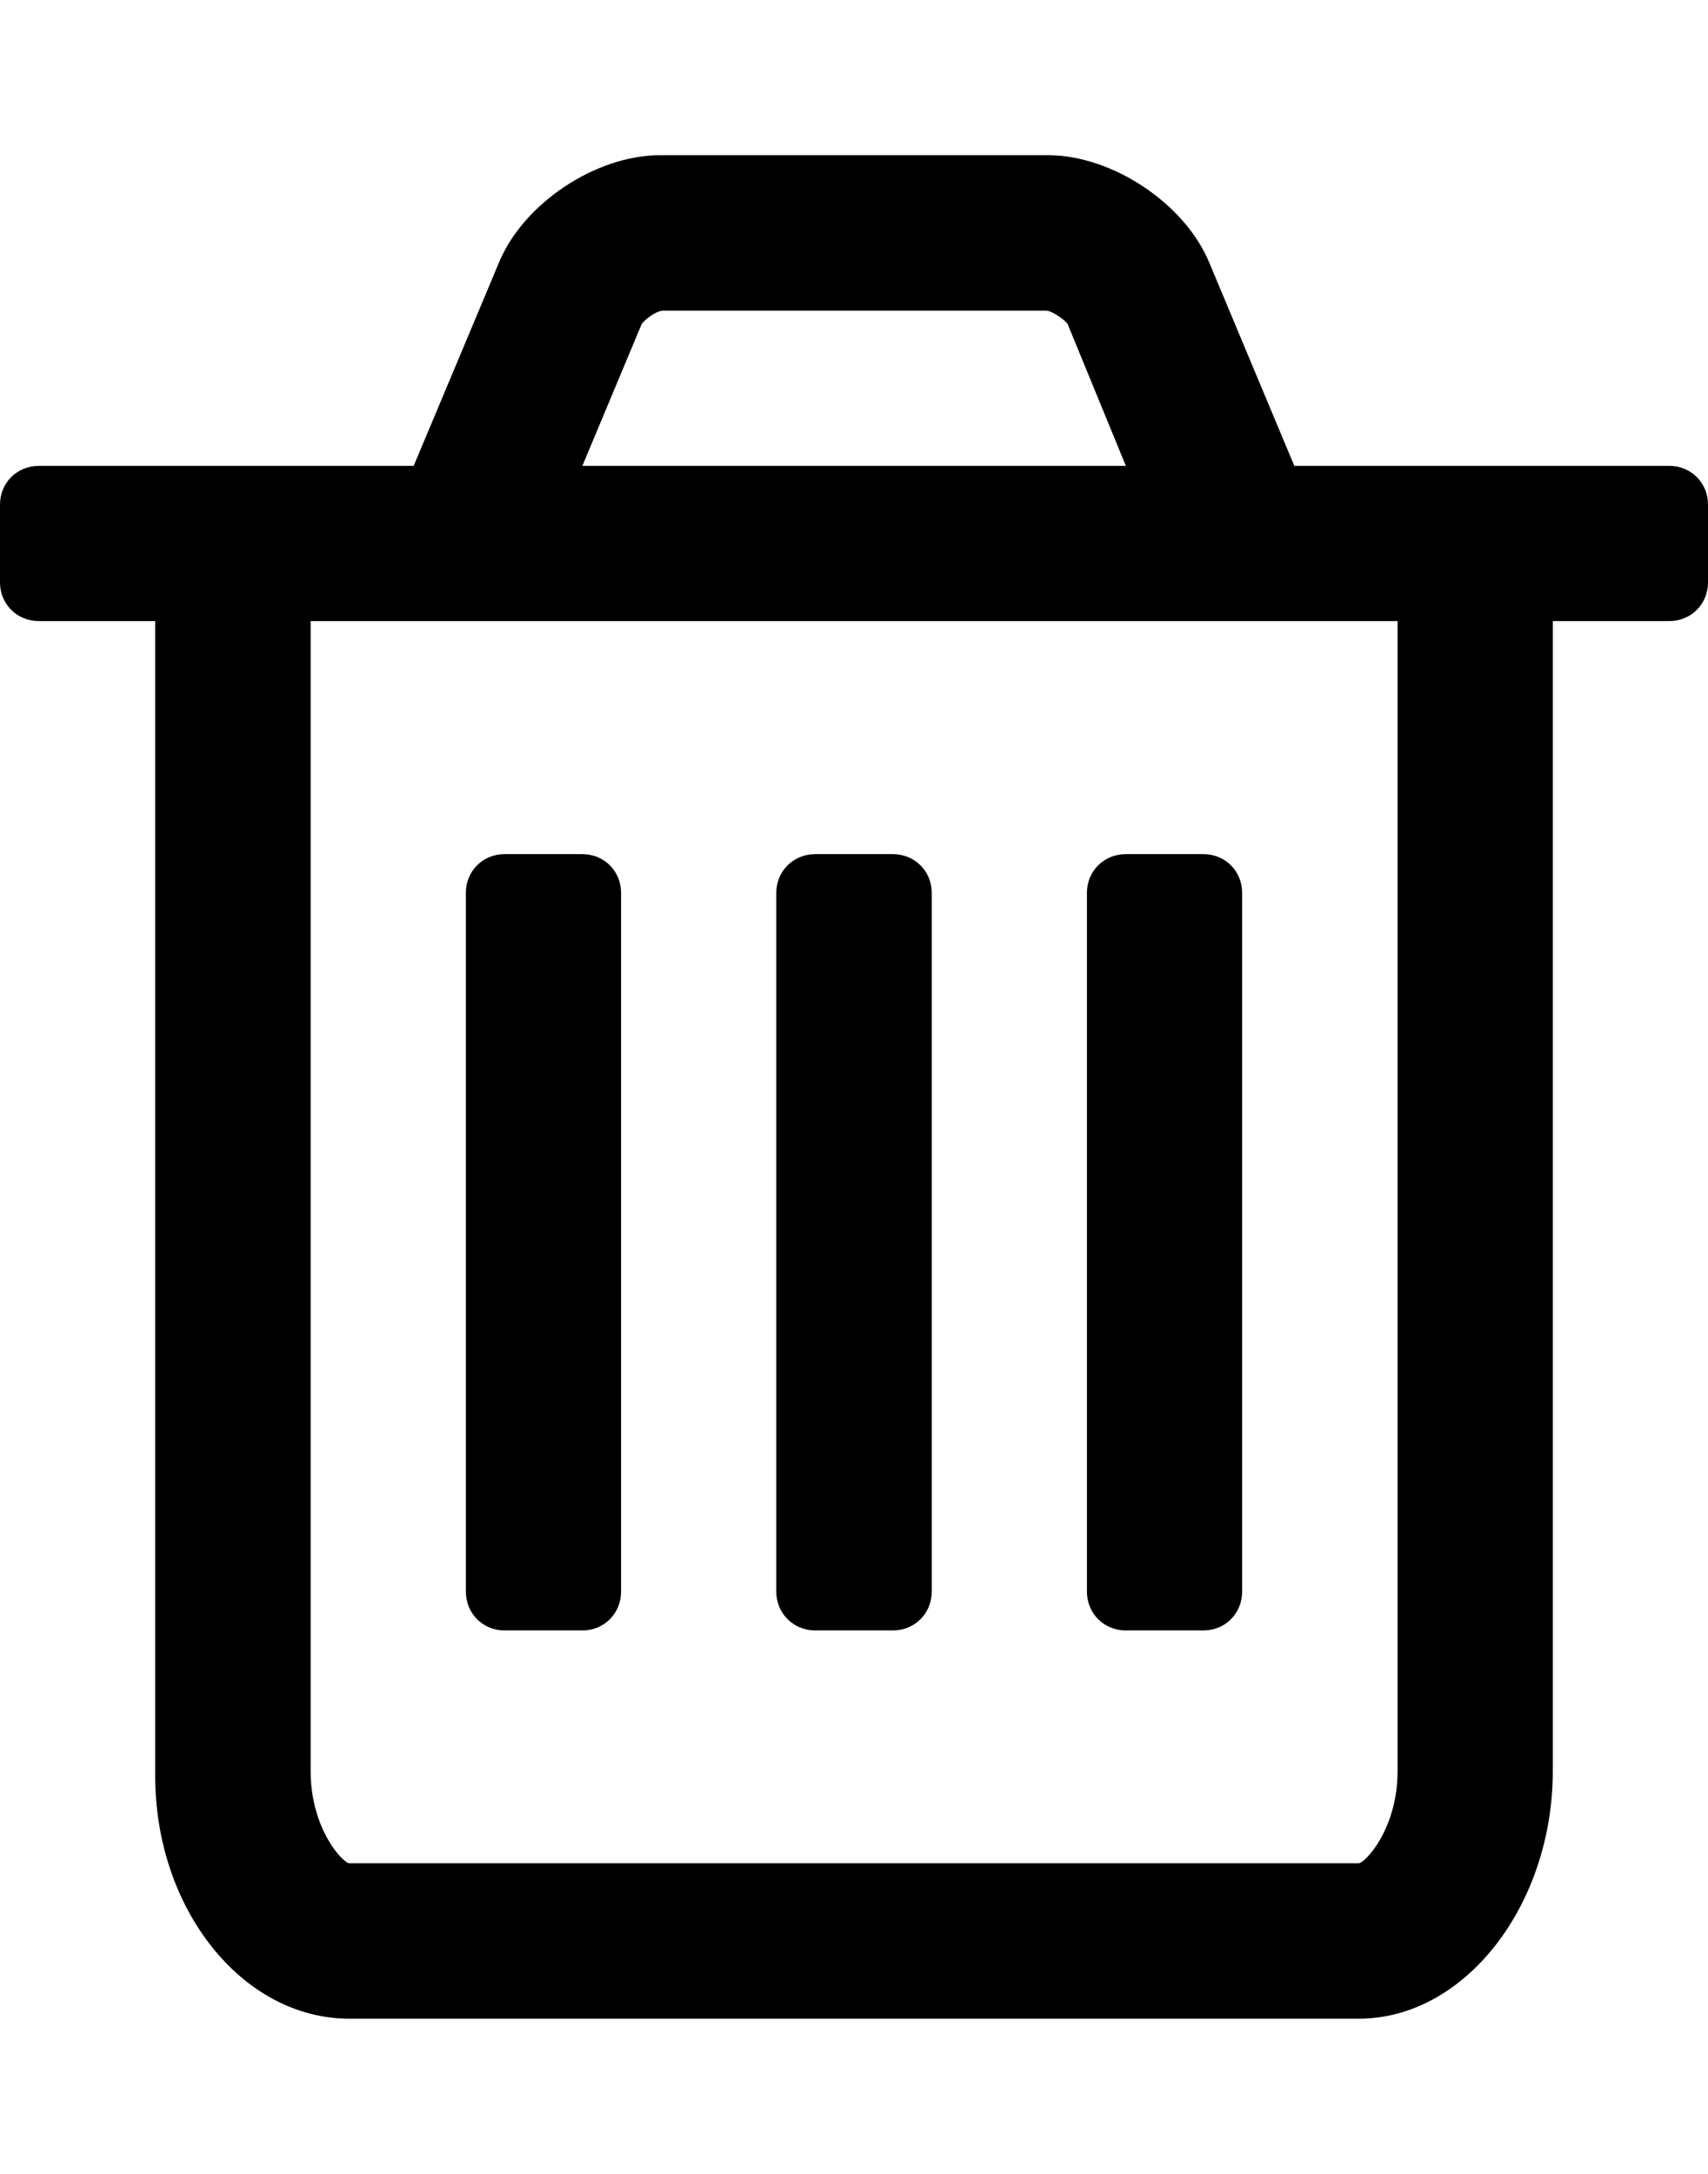 <svg height="1000" width="785.7" xmlns="http://www.w3.org/2000/svg"><path d="m285.7 410.7v321.4c0 10.1-7.8 17.9-17.8 17.9h-35.8c-10 0-17.8-7.8-17.8-17.9v-321.4c0-10 7.8-17.8 17.8-17.8h35.8c10 0 17.8 7.8 17.8 17.8z m142.9 0v321.4c0 10.1-7.8 17.9-17.9 17.9h-35.7c-10 0-17.9-7.8-17.9-17.9v-321.4c0-10 7.9-17.8 17.9-17.8h35.7c10.1 0 17.9 7.8 17.9 17.8z m142.8 0v321.4c0 10.1-7.8 17.9-17.8 17.9h-35.7c-10.1 0-17.9-7.8-17.9-17.9v-321.4c0-10 7.8-17.8 17.9-17.8h35.7c10 0 17.8 7.8 17.8 17.8z m71.5 404v-529h-500v529c0 26.8 15 42.4 17.8 42.4h464.3c2.8 0 17.9-15.6 17.9-42.4z m-375-600.4h250l-26.8-65.3c-1.7-2.2-6.7-5.6-9.5-6.1h-176.9c-3.4 0.5-7.8 3.9-9.5 6.1z m517.8 17.8v35.8c0 10-7.8 17.8-17.8 17.8h-53.6v529c0 61.4-40.2 113.9-89.3 113.9h-464.3c-49.1 0-89.3-50.3-89.3-111.6v-531.3h-53.5c-10.1 0-17.9-7.8-17.9-17.8v-35.8c0-10 7.8-17.8 17.9-17.8h172.4l39.1-93.2c11.1-27.4 44.6-49.7 74.2-49.7h178.5c29.6 0 63.1 22.3 74.3 49.7l39 93.2h172.5c10 0 17.8 7.8 17.8 17.8z" /></svg>